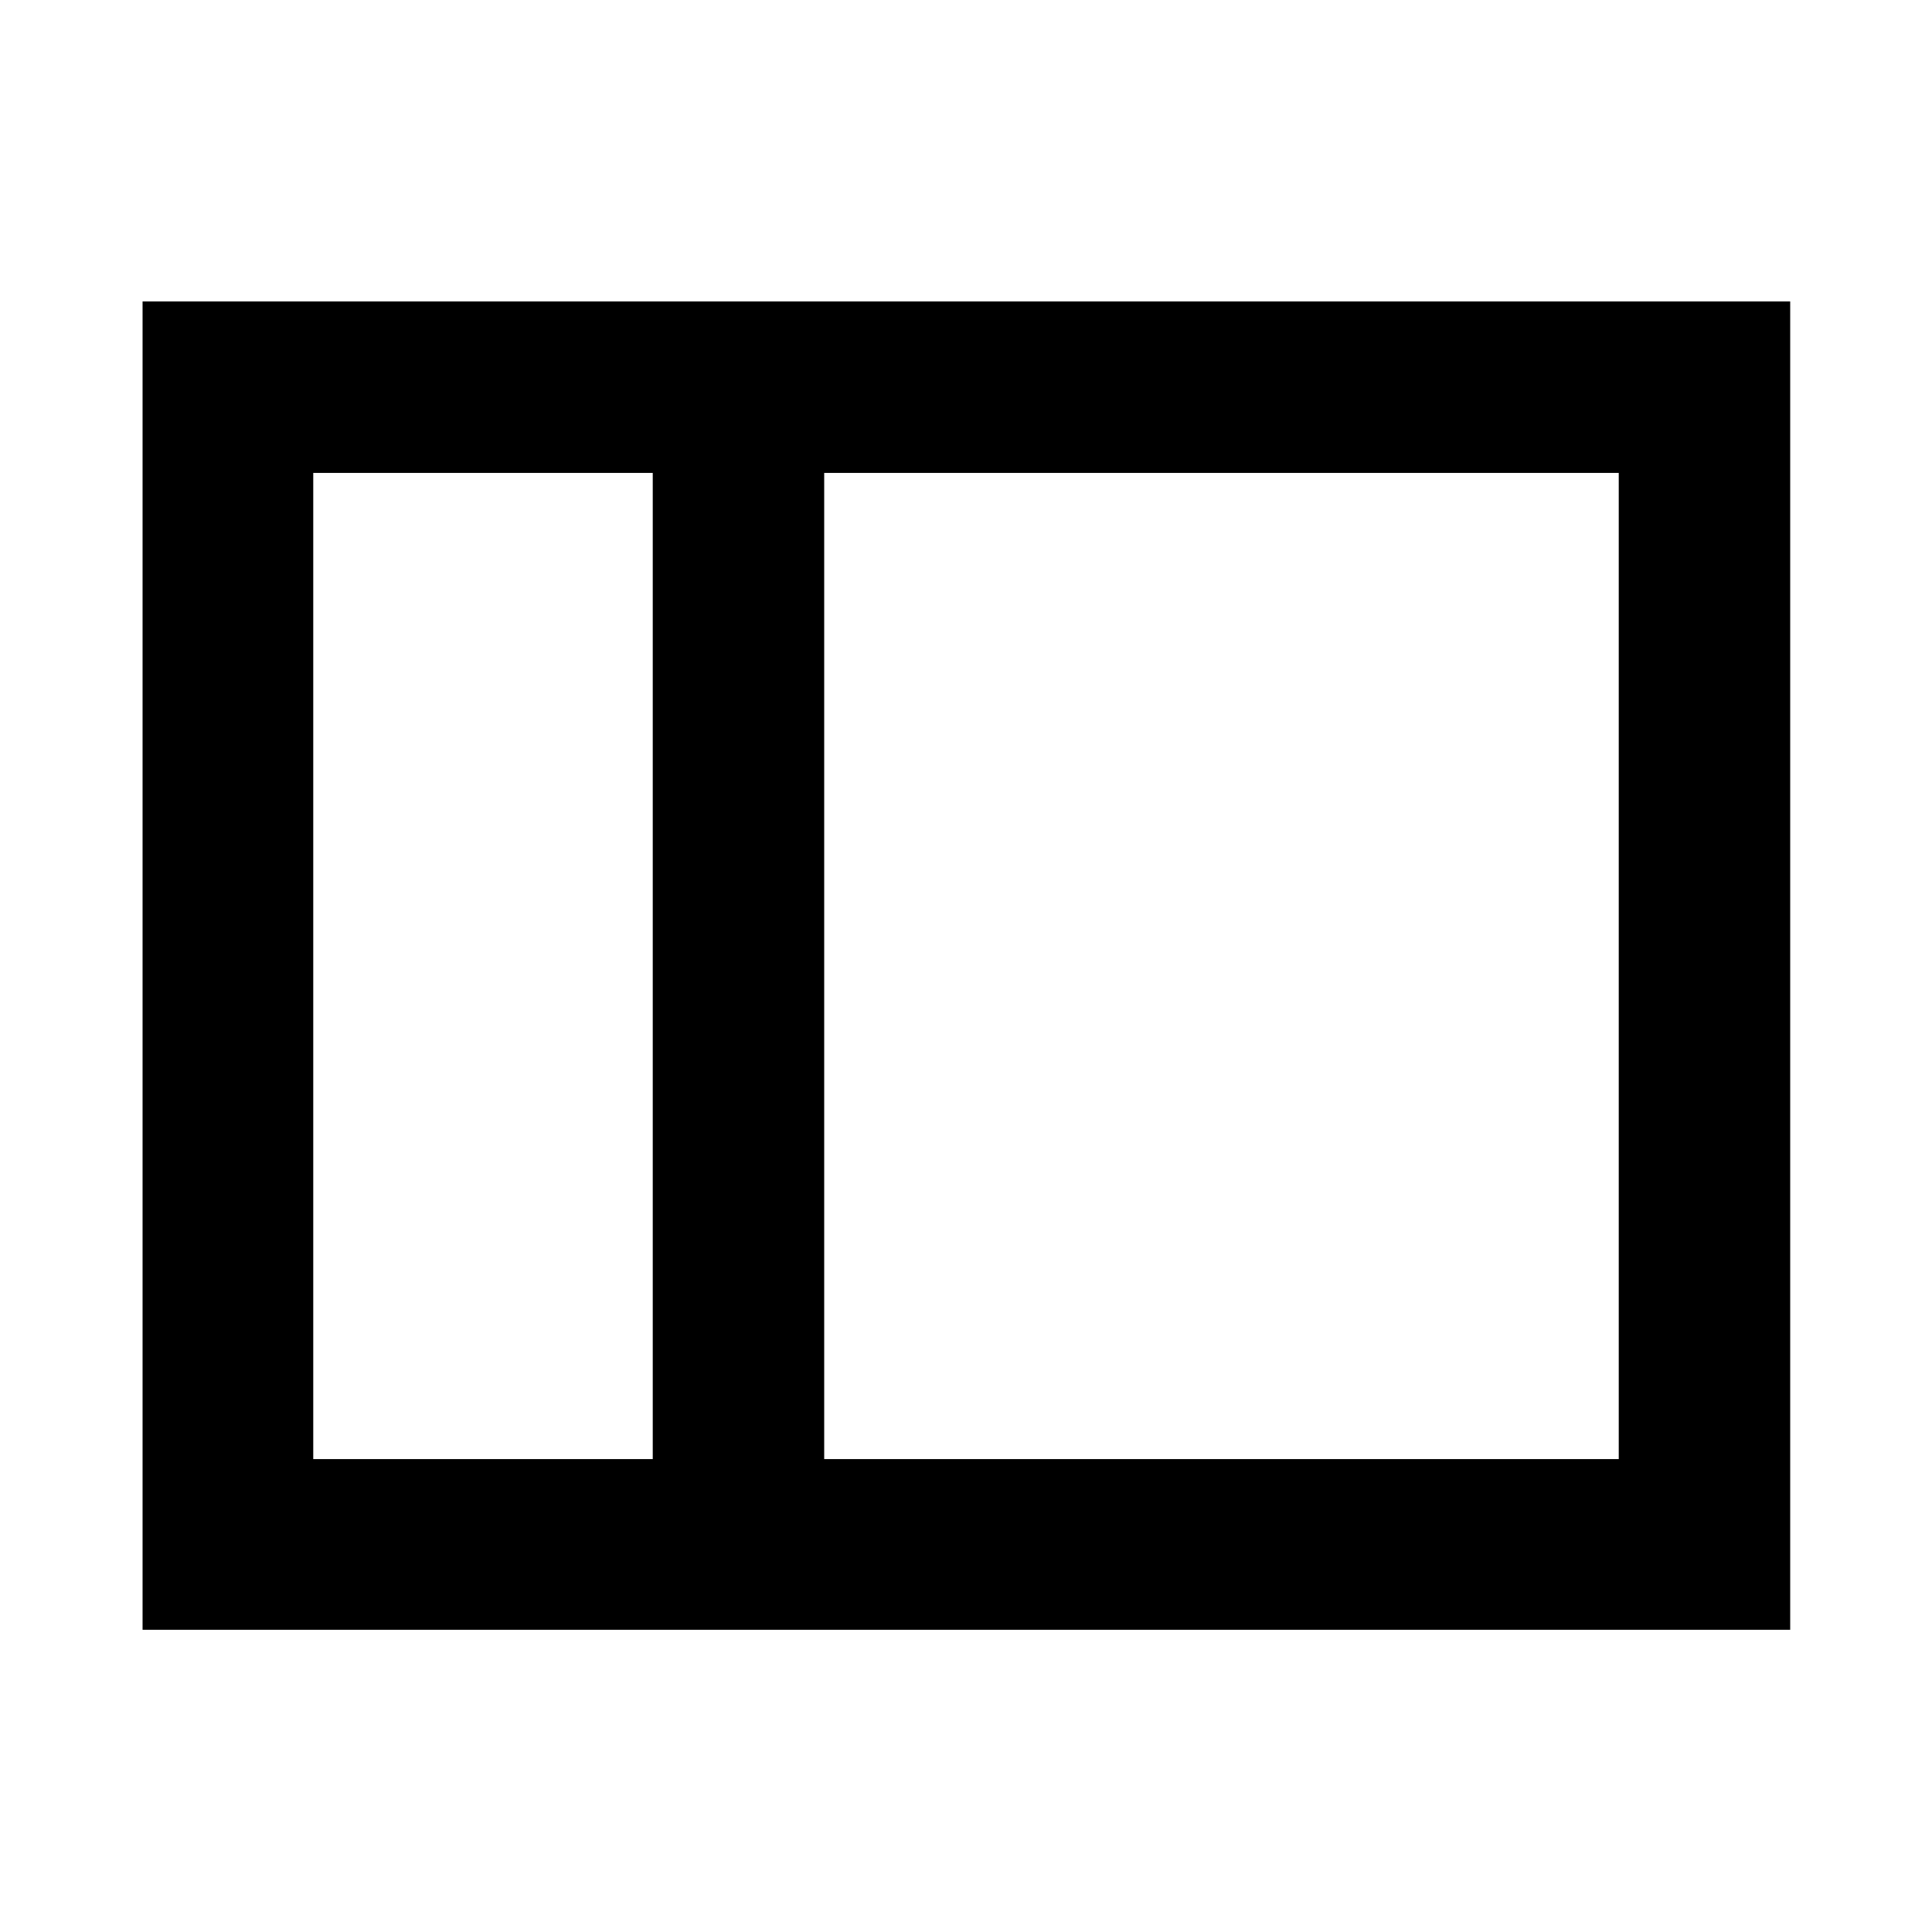 <svg xmlns="http://www.w3.org/2000/svg" height="40" viewBox="0 96 960 960" width="40"><path d="M70.84 905.827V245.796h818.697v660.031H70.84Zm338.697-84.812h394.811v-490.03H409.537v490.03Zm-85.189 0v-490.03H155.652v490.03h168.696Zm-168.696 0v-490.03 490.03Zm168.696 0h85.189-85.189Zm0-490.03h85.189-85.189Z"/></svg>